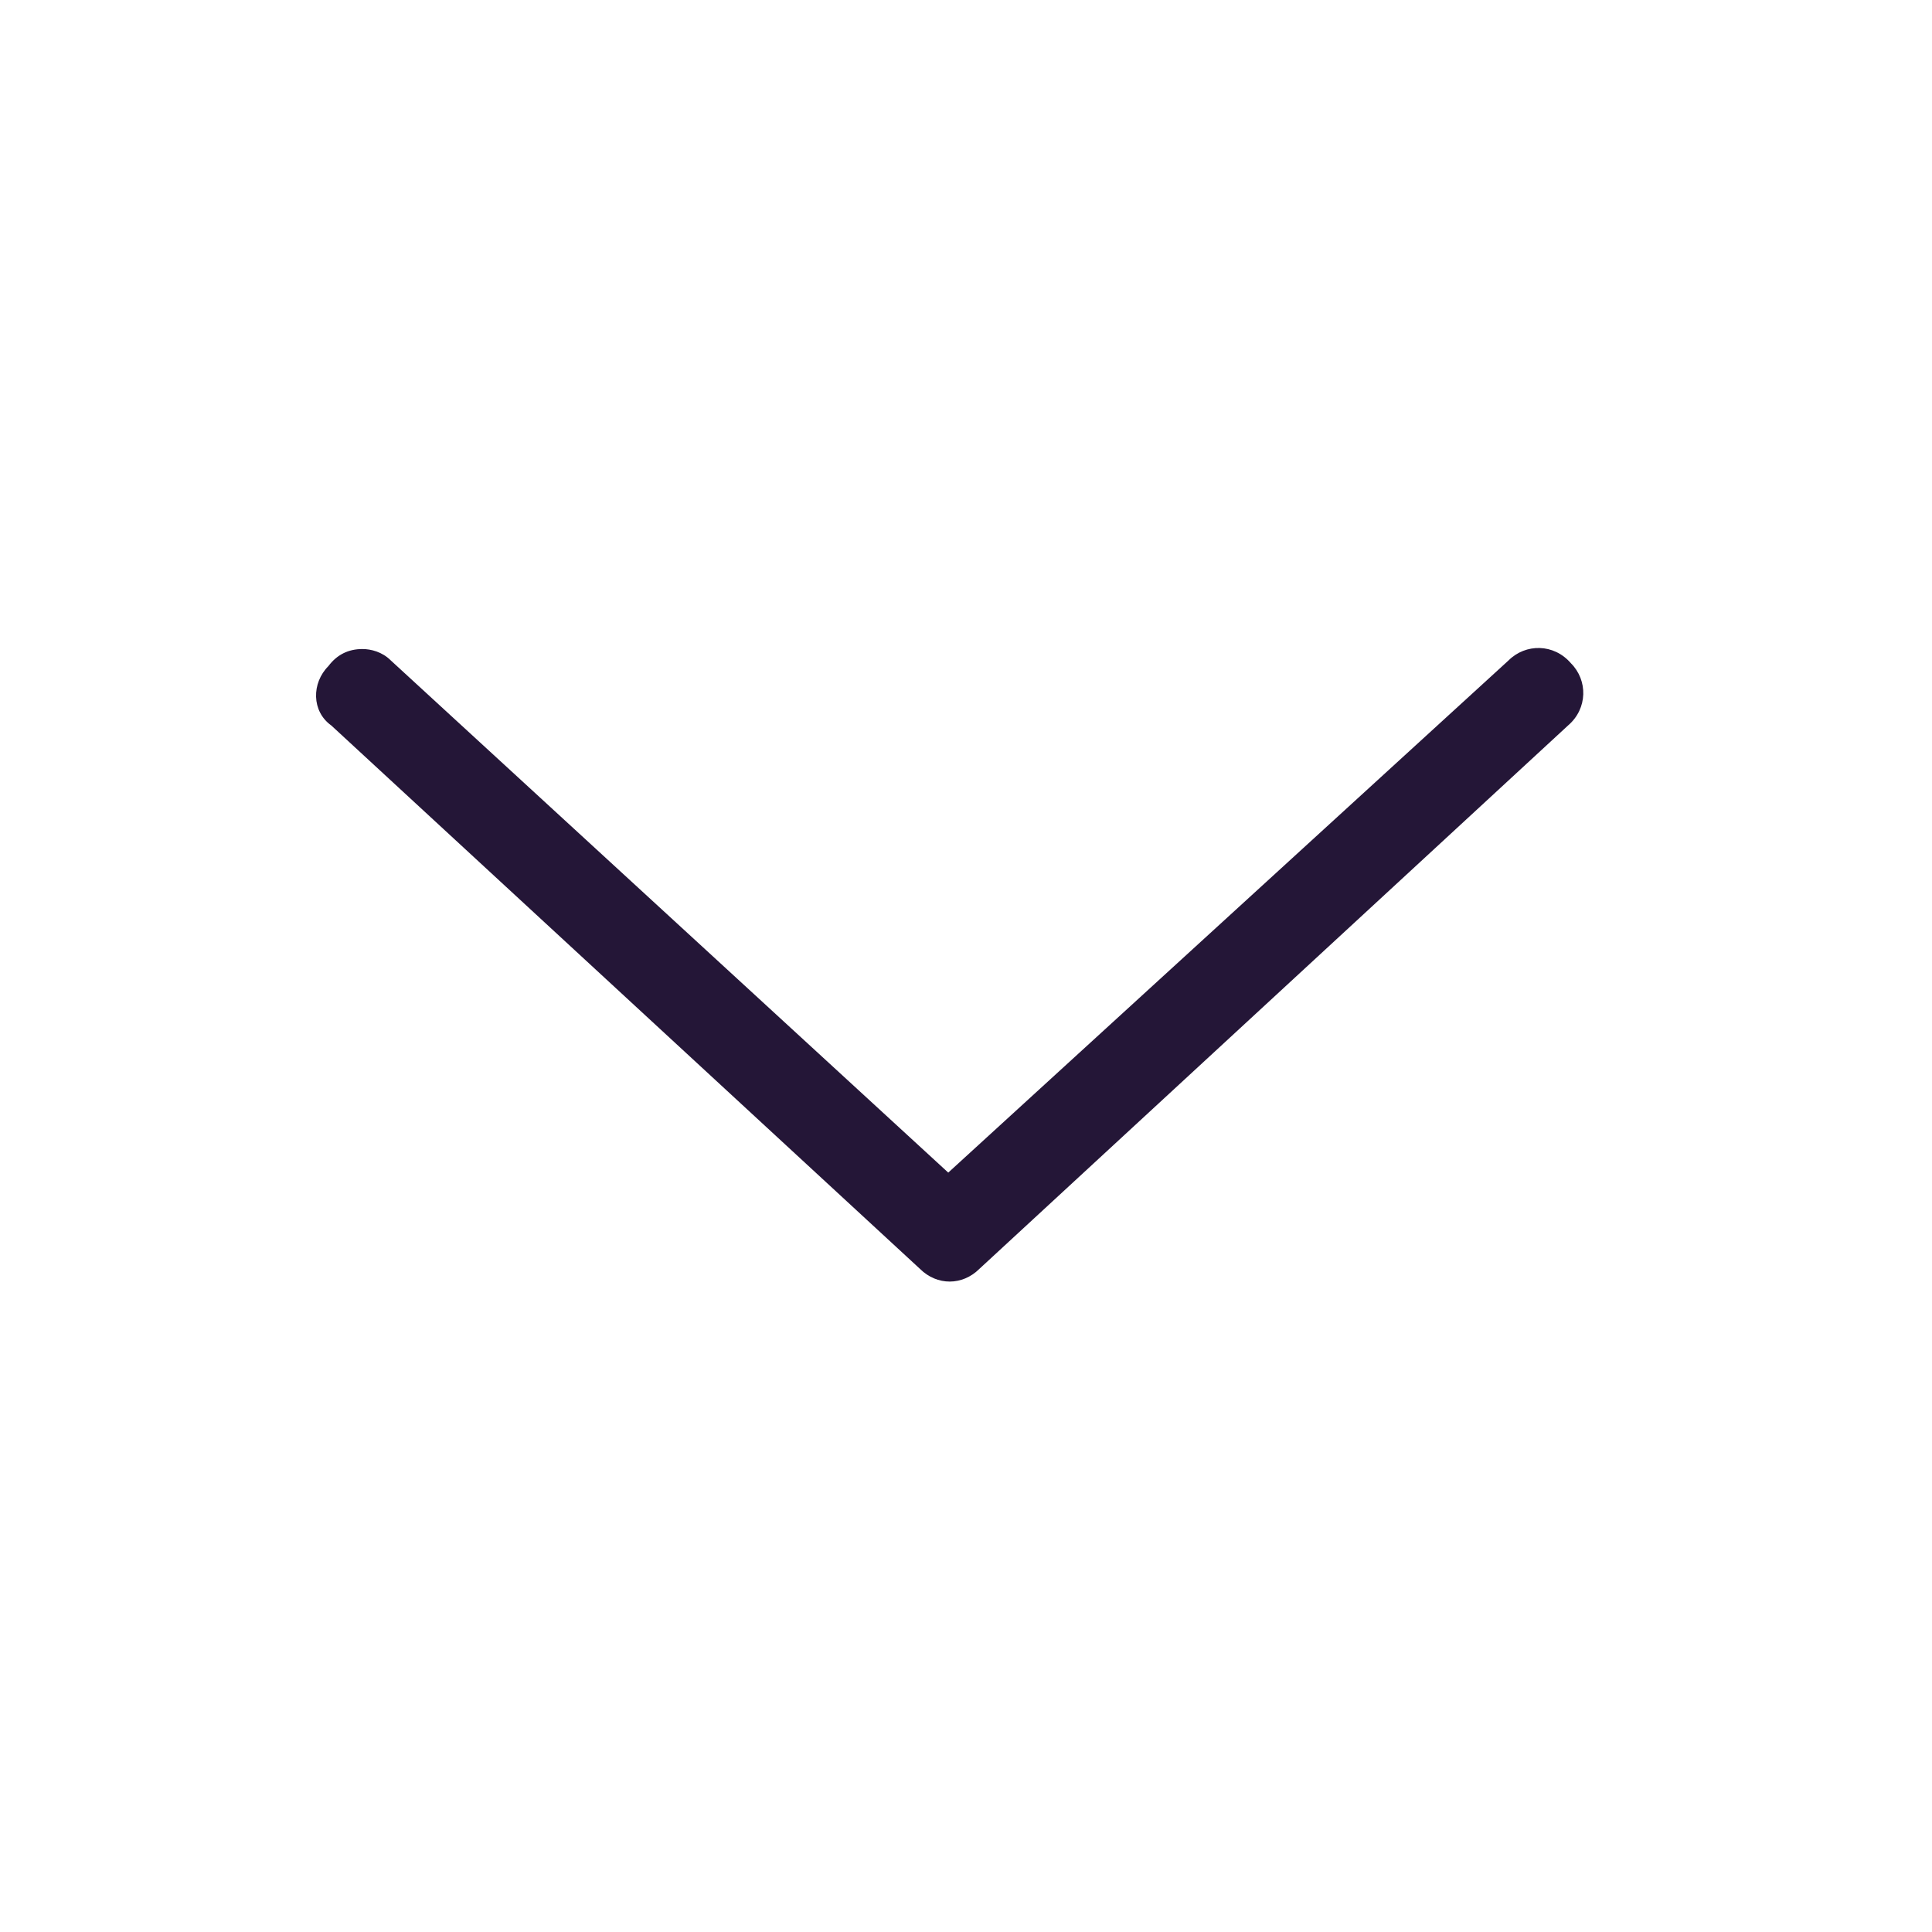 <svg width="32" height="32" viewBox="0 0 32 32" fill="none" xmlns="http://www.w3.org/2000/svg">
<g clip-path="url(#clip0_721_6391)">
<path d="M5.44 11.032C5.581 10.844 5.769 10.75 6.003 10.75C6.144 10.75 6.331 10.797 6.472 10.938L15.706 19.422L24.987 10.938C25.269 10.657 25.737 10.657 26.019 10.985C26.3 11.266 26.3 11.735 25.972 12.016L16.222 21.016C15.94 21.297 15.519 21.297 15.237 21.016L5.487 12.016C5.159 11.782 5.159 11.313 5.44 11.032Z" fill="#241637"/>
</g>
<defs>
<clipPath id="clip0_721_6391">
<rect width="32" height="32" fill="white"/>
</clipPath>
</defs>
</svg>
